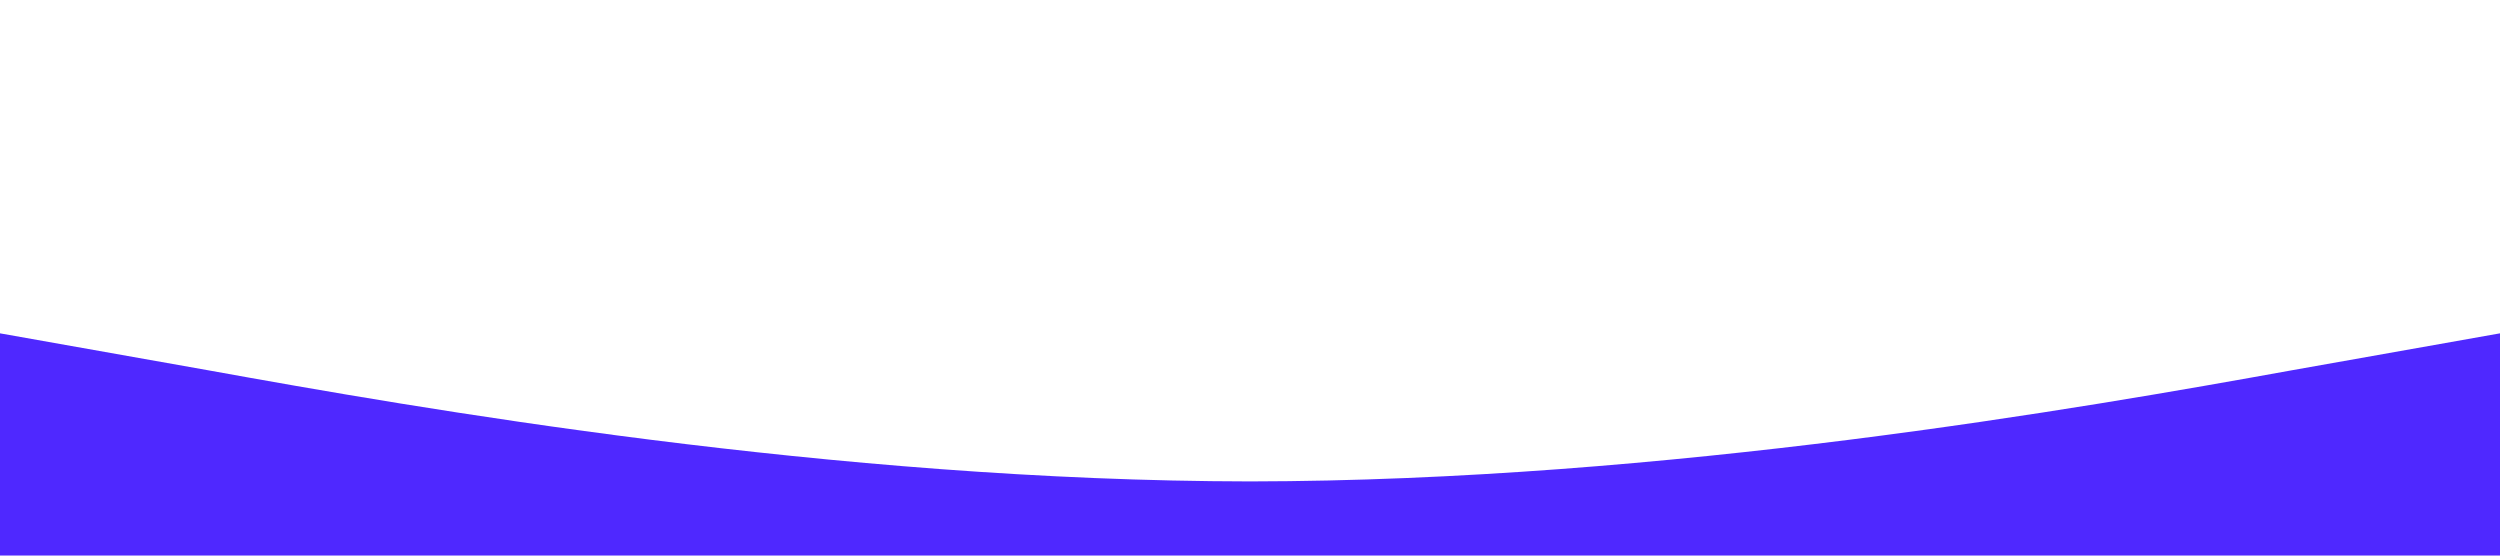 <?xml version="1.0" standalone="no"?><svg xmlns="http://www.w3.org/2000/svg" viewBox="0 0 1440 320"><path fill="#4f28ff" fill-opacity="1" d="M0,192L120,213.3C240,235,480,277,720,277.3C960,277,1200,235,1320,213.3L1440,192L1440,320L1320,320C1200,320,960,320,720,320C480,320,240,320,120,320L0,320Z"></path></svg>